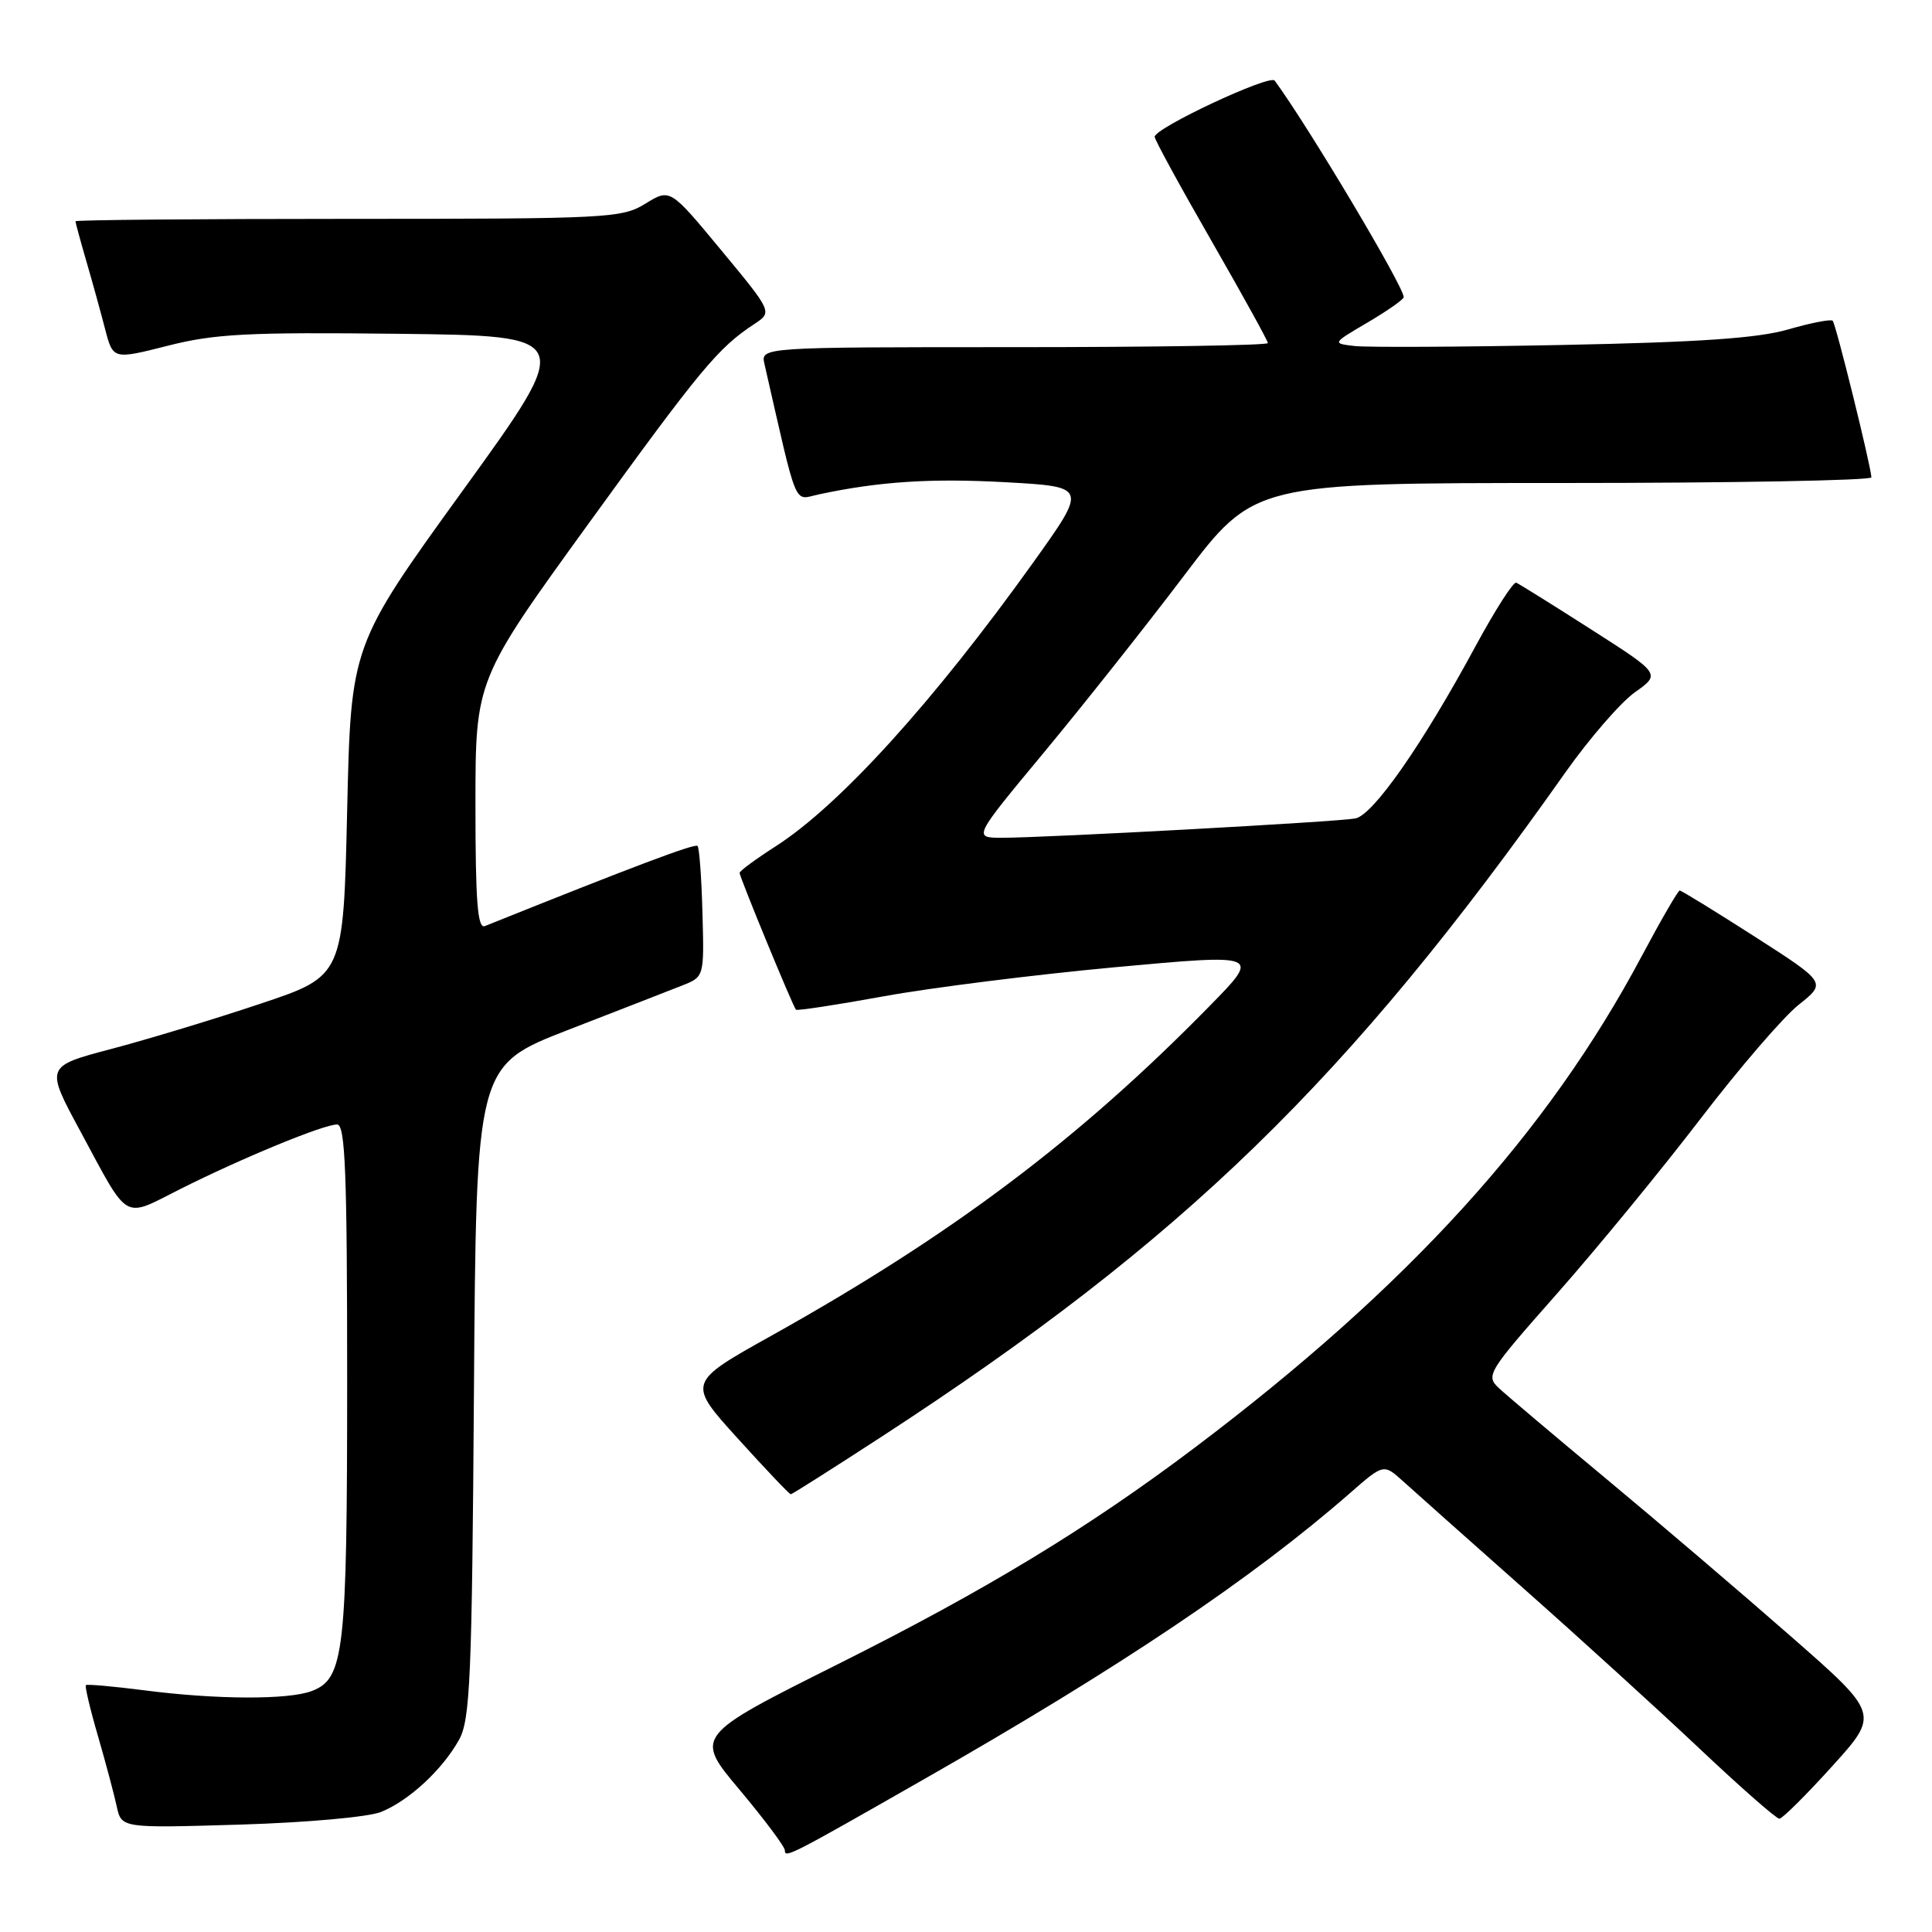 <?xml version="1.0" encoding="UTF-8" standalone="no"?>
<!DOCTYPE svg PUBLIC "-//W3C//DTD SVG 1.1//EN" "http://www.w3.org/Graphics/SVG/1.1/DTD/svg11.dtd" >
<svg xmlns="http://www.w3.org/2000/svg" xmlns:xlink="http://www.w3.org/1999/xlink" version="1.1" viewBox="0 0 256 256">
 <g >
 <path fill="currentColor"
d=" M 122.48 235.73 C 148.39 220.95 165.97 209.14 178.92 197.81 C 183.34 193.95 183.34 193.95 185.92 196.28 C 187.34 197.57 194.56 203.99 201.97 210.56 C 209.39 217.13 219.86 226.66 225.25 231.75 C 230.64 236.84 235.38 241.00 235.78 240.99 C 236.17 240.98 239.32 237.86 242.77 234.04 C 249.04 227.11 249.04 227.11 237.27 216.80 C 230.80 211.13 219.88 201.81 213.00 196.09 C 206.12 190.37 199.66 184.91 198.63 183.95 C 196.83 182.27 197.09 181.85 206.36 171.36 C 211.63 165.39 220.15 155.00 225.29 148.29 C 230.43 141.57 236.30 134.75 238.33 133.14 C 242.02 130.21 242.02 130.21 232.50 124.10 C 227.27 120.75 222.80 118.00 222.57 118.00 C 222.35 118.00 220.10 121.88 217.57 126.63 C 205.05 150.18 186.63 170.44 158.39 191.76 C 144.20 202.47 130.67 210.68 111.07 220.49 C 92.01 230.03 92.01 230.03 98.01 237.17 C 101.30 241.10 104.00 244.70 104.00 245.19 C 104.00 246.24 104.62 245.93 122.48 235.73 Z  M 50.50 240.09 C 54.20 238.59 58.64 234.48 60.84 230.50 C 62.30 227.86 62.54 222.33 62.80 184.35 C 63.10 141.20 63.10 141.20 75.30 136.46 C 82.01 133.86 88.81 131.21 90.40 130.58 C 93.31 129.43 93.31 129.43 93.08 120.98 C 92.96 116.33 92.66 112.33 92.43 112.09 C 92.07 111.74 84.00 114.78 64.25 122.71 C 63.28 123.10 63.00 119.50 63.00 106.64 C 63.00 90.07 63.00 90.07 78.06 69.28 C 92.85 48.86 95.17 46.07 99.96 42.93 C 102.35 41.35 102.35 41.35 95.57 33.16 C 88.79 24.97 88.79 24.97 85.53 26.98 C 82.41 28.91 80.62 29.00 46.13 29.00 C 26.26 29.00 10.00 29.14 10.00 29.32 C 10.00 29.49 10.64 31.86 11.43 34.57 C 12.22 37.28 13.34 41.33 13.92 43.58 C 14.98 47.65 14.98 47.65 22.24 45.81 C 28.45 44.23 32.85 44.00 52.82 44.23 C 76.15 44.50 76.15 44.50 61.32 65.00 C 46.50 85.50 46.50 85.50 46.00 107.41 C 45.50 129.33 45.50 129.33 34.50 133.00 C 28.45 135.03 19.56 137.72 14.75 138.99 C 6.00 141.30 6.00 141.30 10.65 149.90 C 17.20 162.04 16.17 161.44 23.88 157.56 C 32.01 153.47 42.86 149.00 44.67 149.00 C 45.75 149.00 46.00 155.38 46.00 182.85 C 46.00 219.01 45.61 222.44 41.31 224.07 C 38.20 225.25 28.61 225.21 19.08 223.97 C 15.00 223.45 11.53 223.14 11.38 223.29 C 11.23 223.44 11.94 226.48 12.98 230.03 C 14.01 233.59 15.13 237.79 15.47 239.37 C 16.10 242.24 16.10 242.24 31.80 241.77 C 40.64 241.50 48.81 240.77 50.50 240.09 Z  M 116.80 190.38 C 156.78 164.36 178.64 143.13 207.43 102.34 C 210.60 97.86 214.73 93.09 216.62 91.74 C 220.06 89.30 220.06 89.30 210.83 83.40 C 205.75 80.15 201.29 77.37 200.91 77.21 C 200.54 77.04 198.13 80.80 195.55 85.56 C 188.48 98.65 181.96 107.99 179.59 108.45 C 177.24 108.90 138.58 111.01 132.72 111.01 C 128.95 111.00 128.95 111.00 138.29 99.75 C 143.43 93.56 151.81 82.99 156.91 76.25 C 166.19 64.00 166.19 64.00 207.10 64.00 C 229.59 64.00 247.99 63.66 247.97 63.25 C 247.91 61.75 243.26 42.92 242.84 42.50 C 242.60 42.27 239.95 42.78 236.95 43.65 C 232.92 44.82 225.14 45.35 207.00 45.71 C 193.53 45.98 181.15 46.04 179.50 45.85 C 176.50 45.50 176.50 45.50 181.25 42.71 C 183.86 41.17 186.00 39.67 186.00 39.37 C 186.00 37.96 173.35 16.73 168.90 10.68 C 168.26 9.82 153.00 16.96 153.00 18.13 C 153.00 18.51 156.37 24.69 160.50 31.87 C 164.62 39.05 168.00 45.16 168.00 45.46 C 168.00 45.76 152.88 46.00 134.39 46.00 C 100.78 46.00 100.78 46.00 101.30 48.25 C 105.77 67.83 105.11 66.23 108.45 65.52 C 116.45 63.80 123.39 63.35 133.29 63.90 C 144.08 64.50 144.08 64.50 136.93 74.50 C 123.74 92.94 111.28 106.68 102.81 112.12 C 100.16 113.82 98.00 115.41 98.00 115.66 C 98.00 116.21 105.07 133.38 105.47 133.79 C 105.62 133.95 110.87 133.15 117.13 132.01 C 123.38 130.87 137.18 129.14 147.78 128.16 C 167.06 126.39 167.06 126.39 160.28 133.30 C 142.98 150.96 126.19 163.59 102.28 176.95 C 91.06 183.21 91.06 183.21 97.76 190.61 C 101.44 194.67 104.60 198.00 104.78 198.00 C 104.95 198.00 110.36 194.57 116.80 190.38 Z "/>
</g>
</svg>